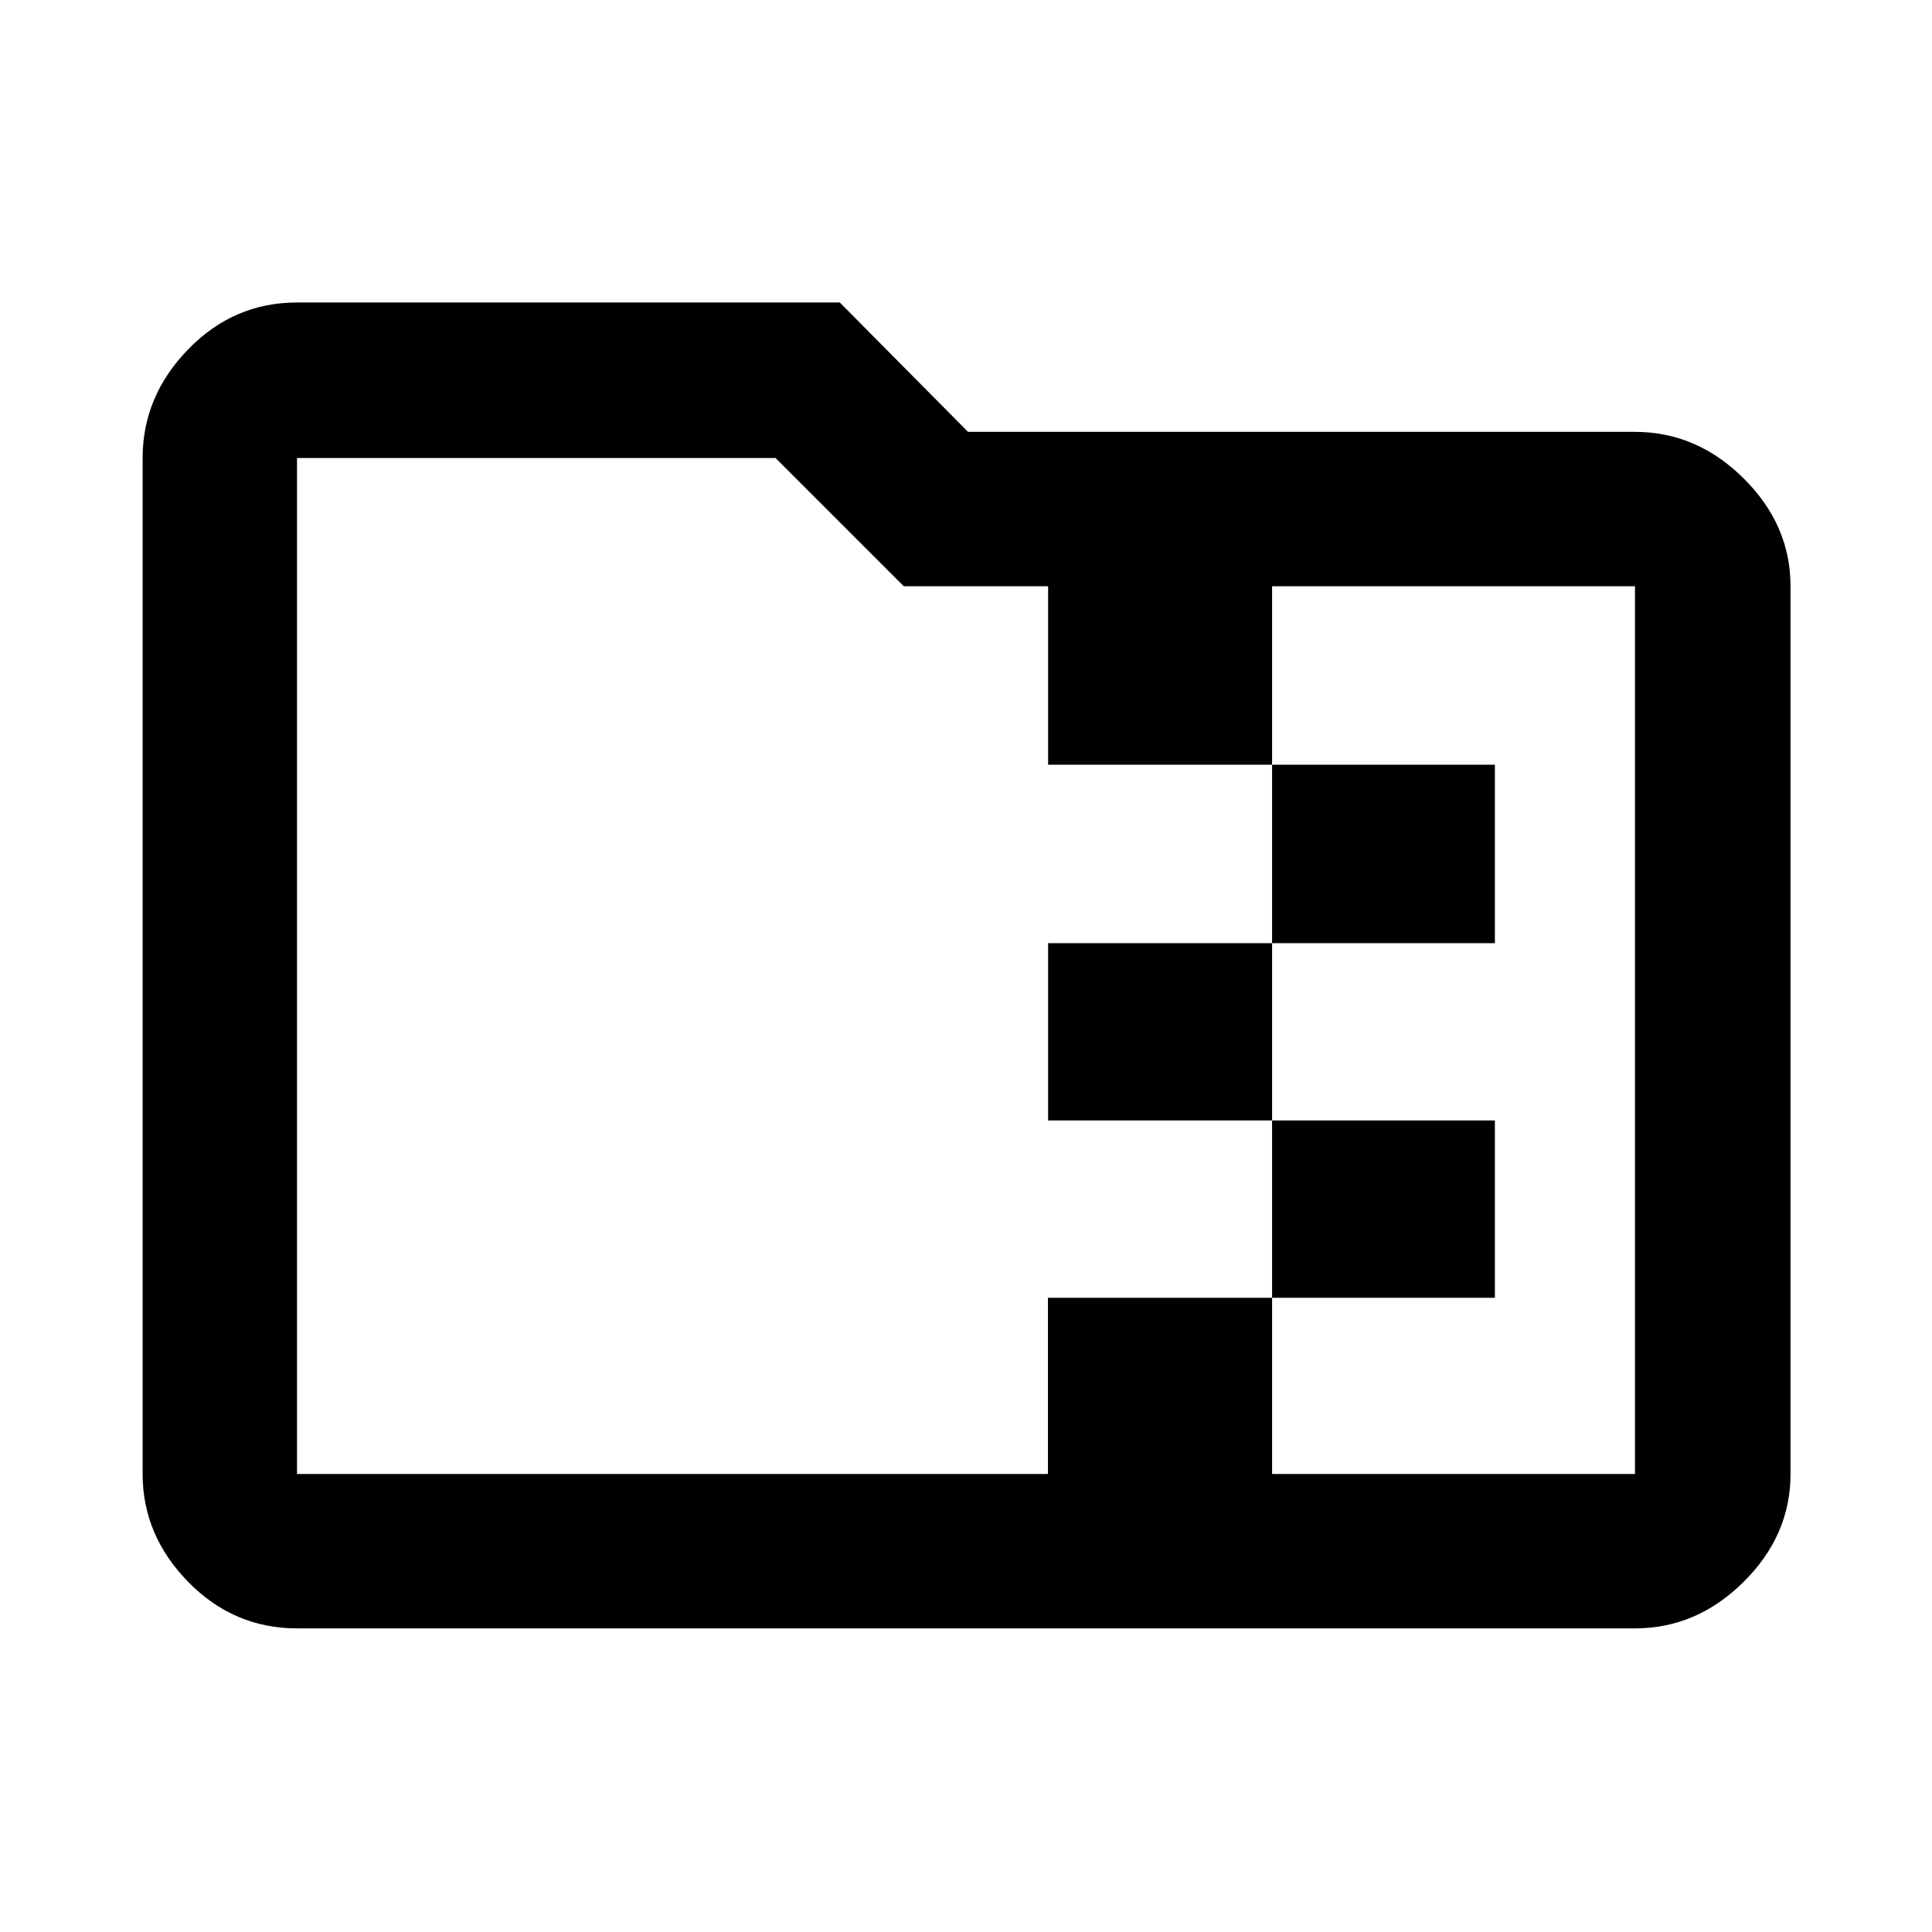 <svg xmlns="http://www.w3.org/2000/svg" height="48" viewBox="0 -960 960 960" width="48"><path d="M632.09-491.35v-88.67H742.8v88.67H632.09Zm0 88.11H520.8v-88.11h111.29v88.11Zm0 88.11v-88.11H742.8v88.11H632.09Zm-183-353.57-63.72-63.71H147.59v504.82h373.13v-87.54h111.37v87.54h180.32V-668.7H632.09v88.68H520.8v-88.68h-71.71Zm-301.5 517.83q-31.48 0-54.1-23.12t-22.62-53.6v-504.82q0-30.71 22.62-54t54.1-23.29h269.69L481-745.41h331.41q30.71 0 54 23.12t23.29 53.59v441.11q0 30.48-23.29 53.6t-54 23.12H147.59Zm0-76.72v-504.82 504.82Z"/></svg>